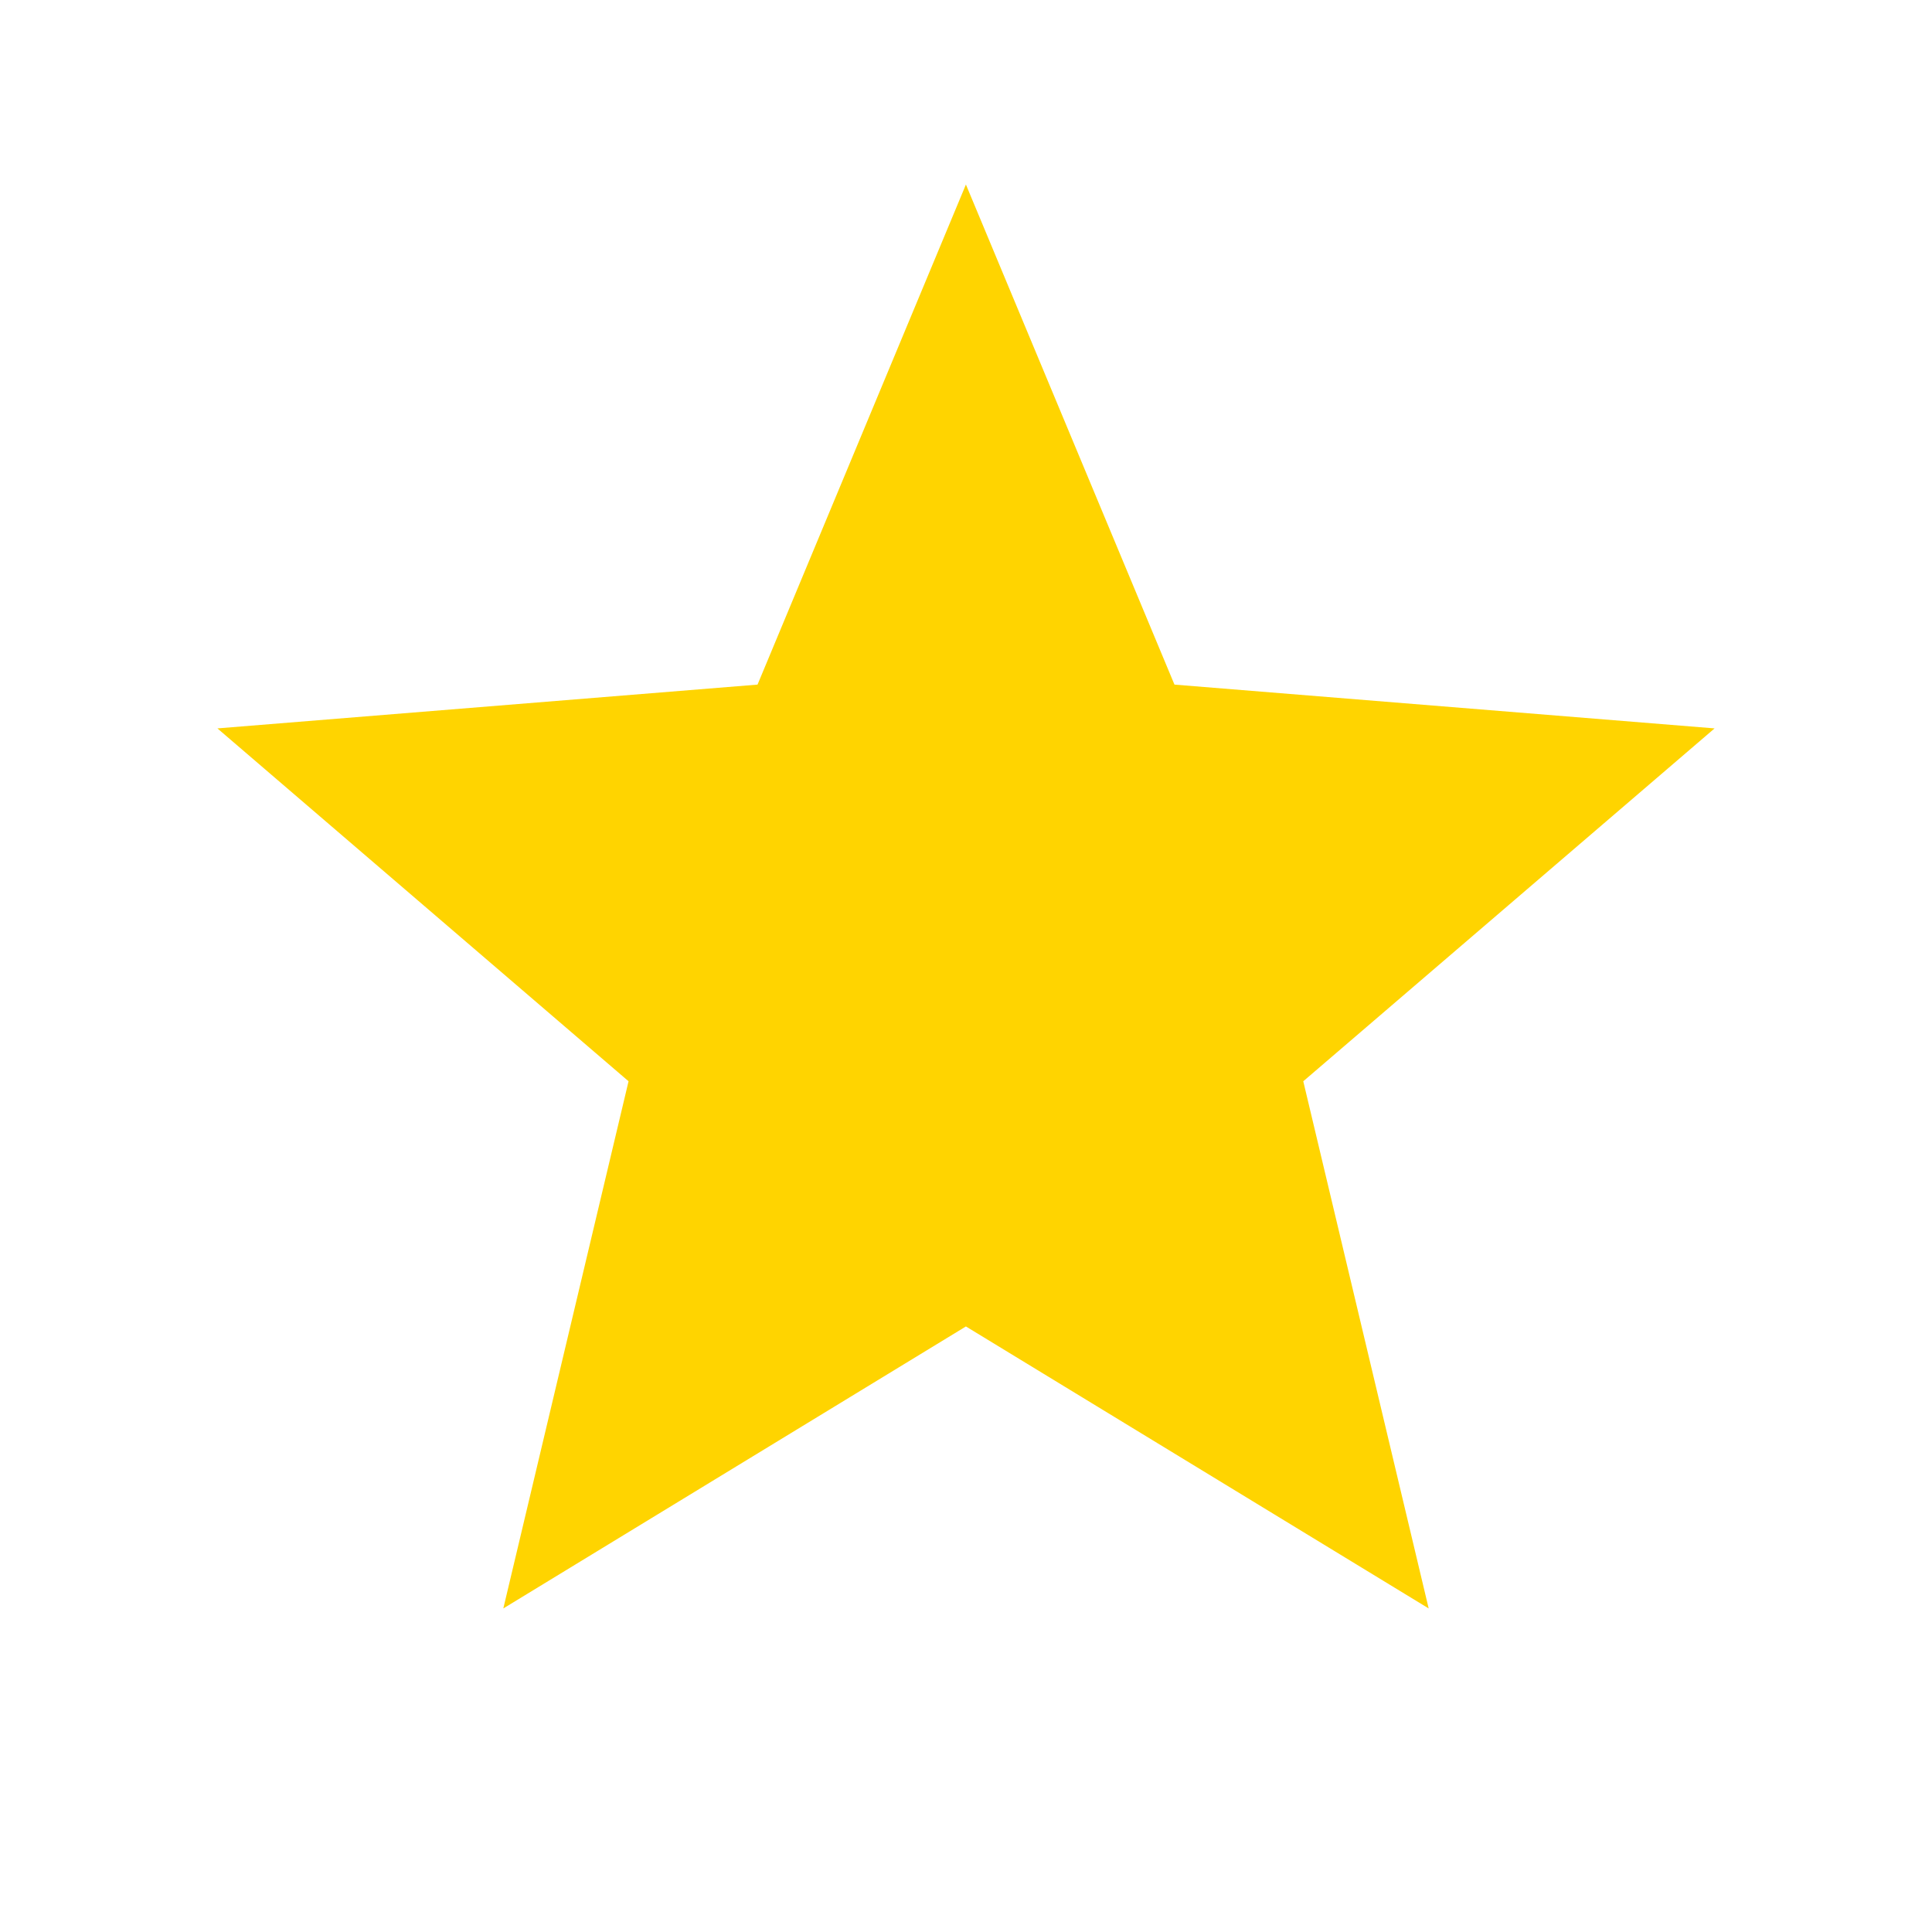 <svg xmlns="http://www.w3.org/2000/svg" width="11.339" height="11.339" viewBox="0 0 11.339 11.339">
    <path d="M5.669,1.083l1.224,2.935l3.17,0.257l-2.414,2.071l0.736,3.094l-2.716,-1.655l-2.715,1.655l0.735,-3.094l-2.413,-2.071l3.17,-0.257z" fill="#ffd400"/>
</svg>